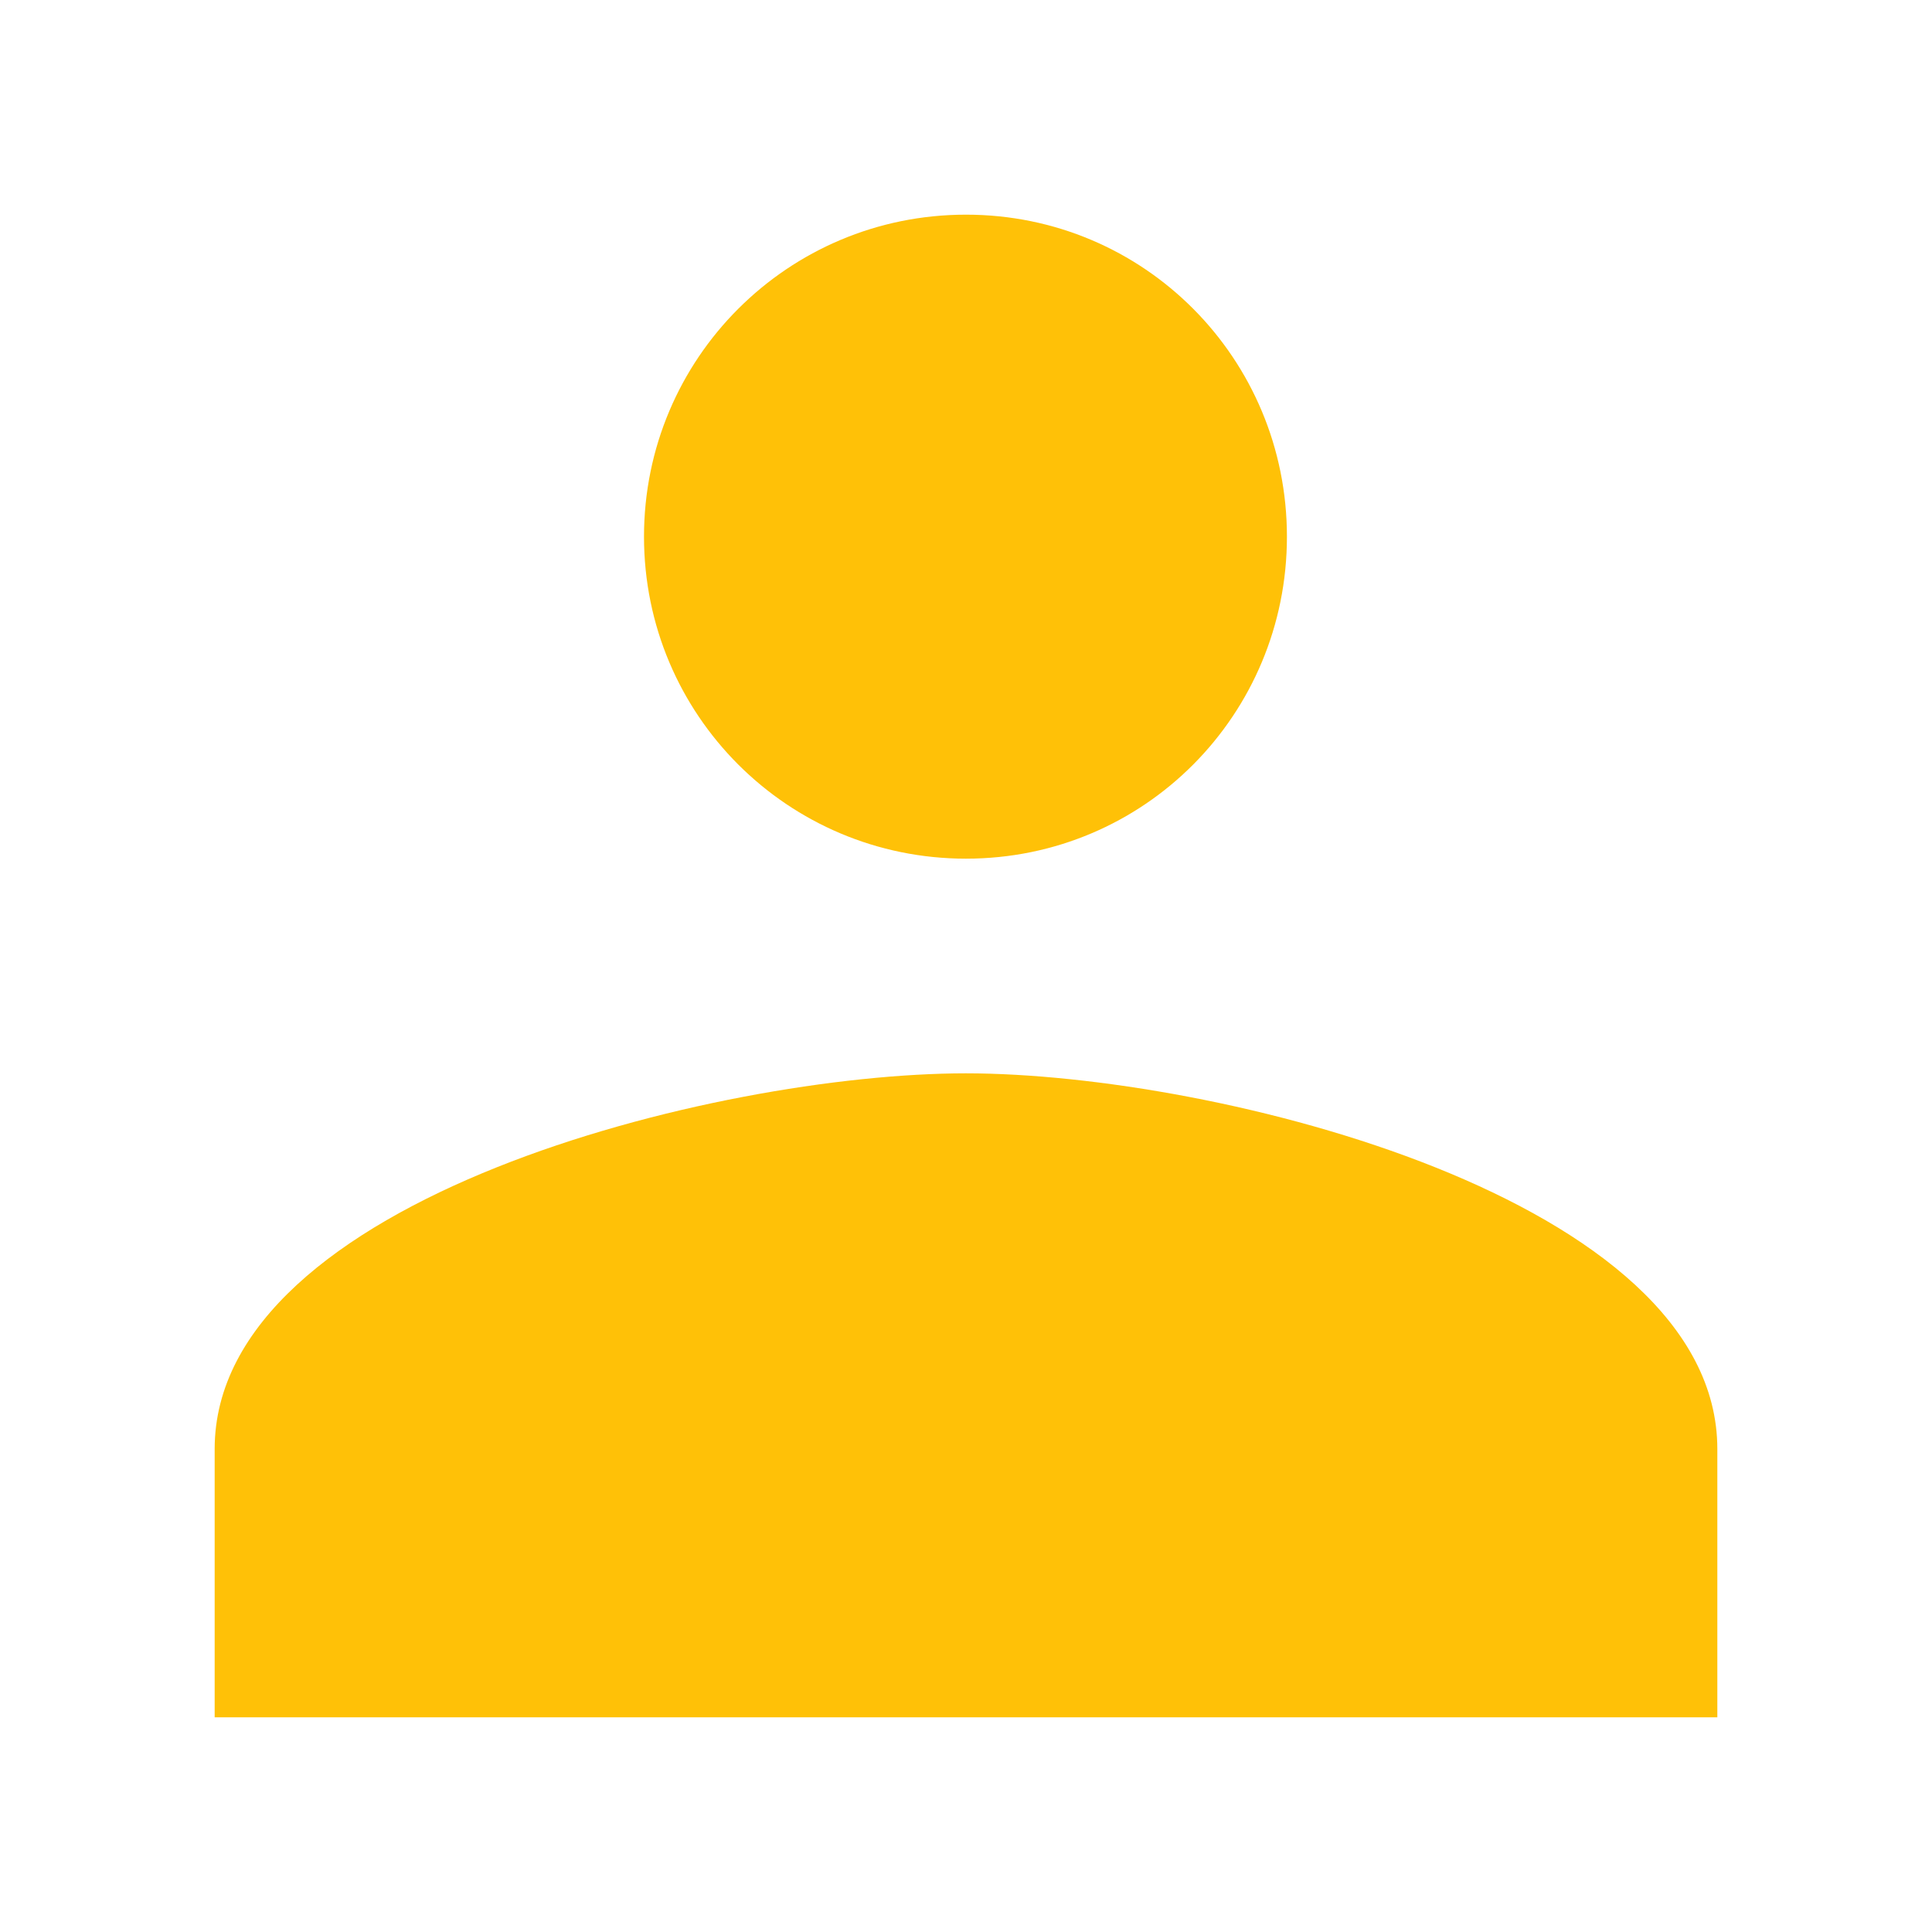 <svg fill="#FFC107" xmlns="http://www.w3.org/2000/svg" width="18" height="18" viewBox="0 0 18 18"><path d="M9 8c1.66 0 2.99-1.34 2.99-3S10.66 2 9 2C7.34 2 6 3.34 6 5s1.34 3 3 3zm0 2c-2.33 0-7 1.17-7 3.5V16h14v-2.5c0-2.33-4.67-3.5-7-3.5z"/></svg>